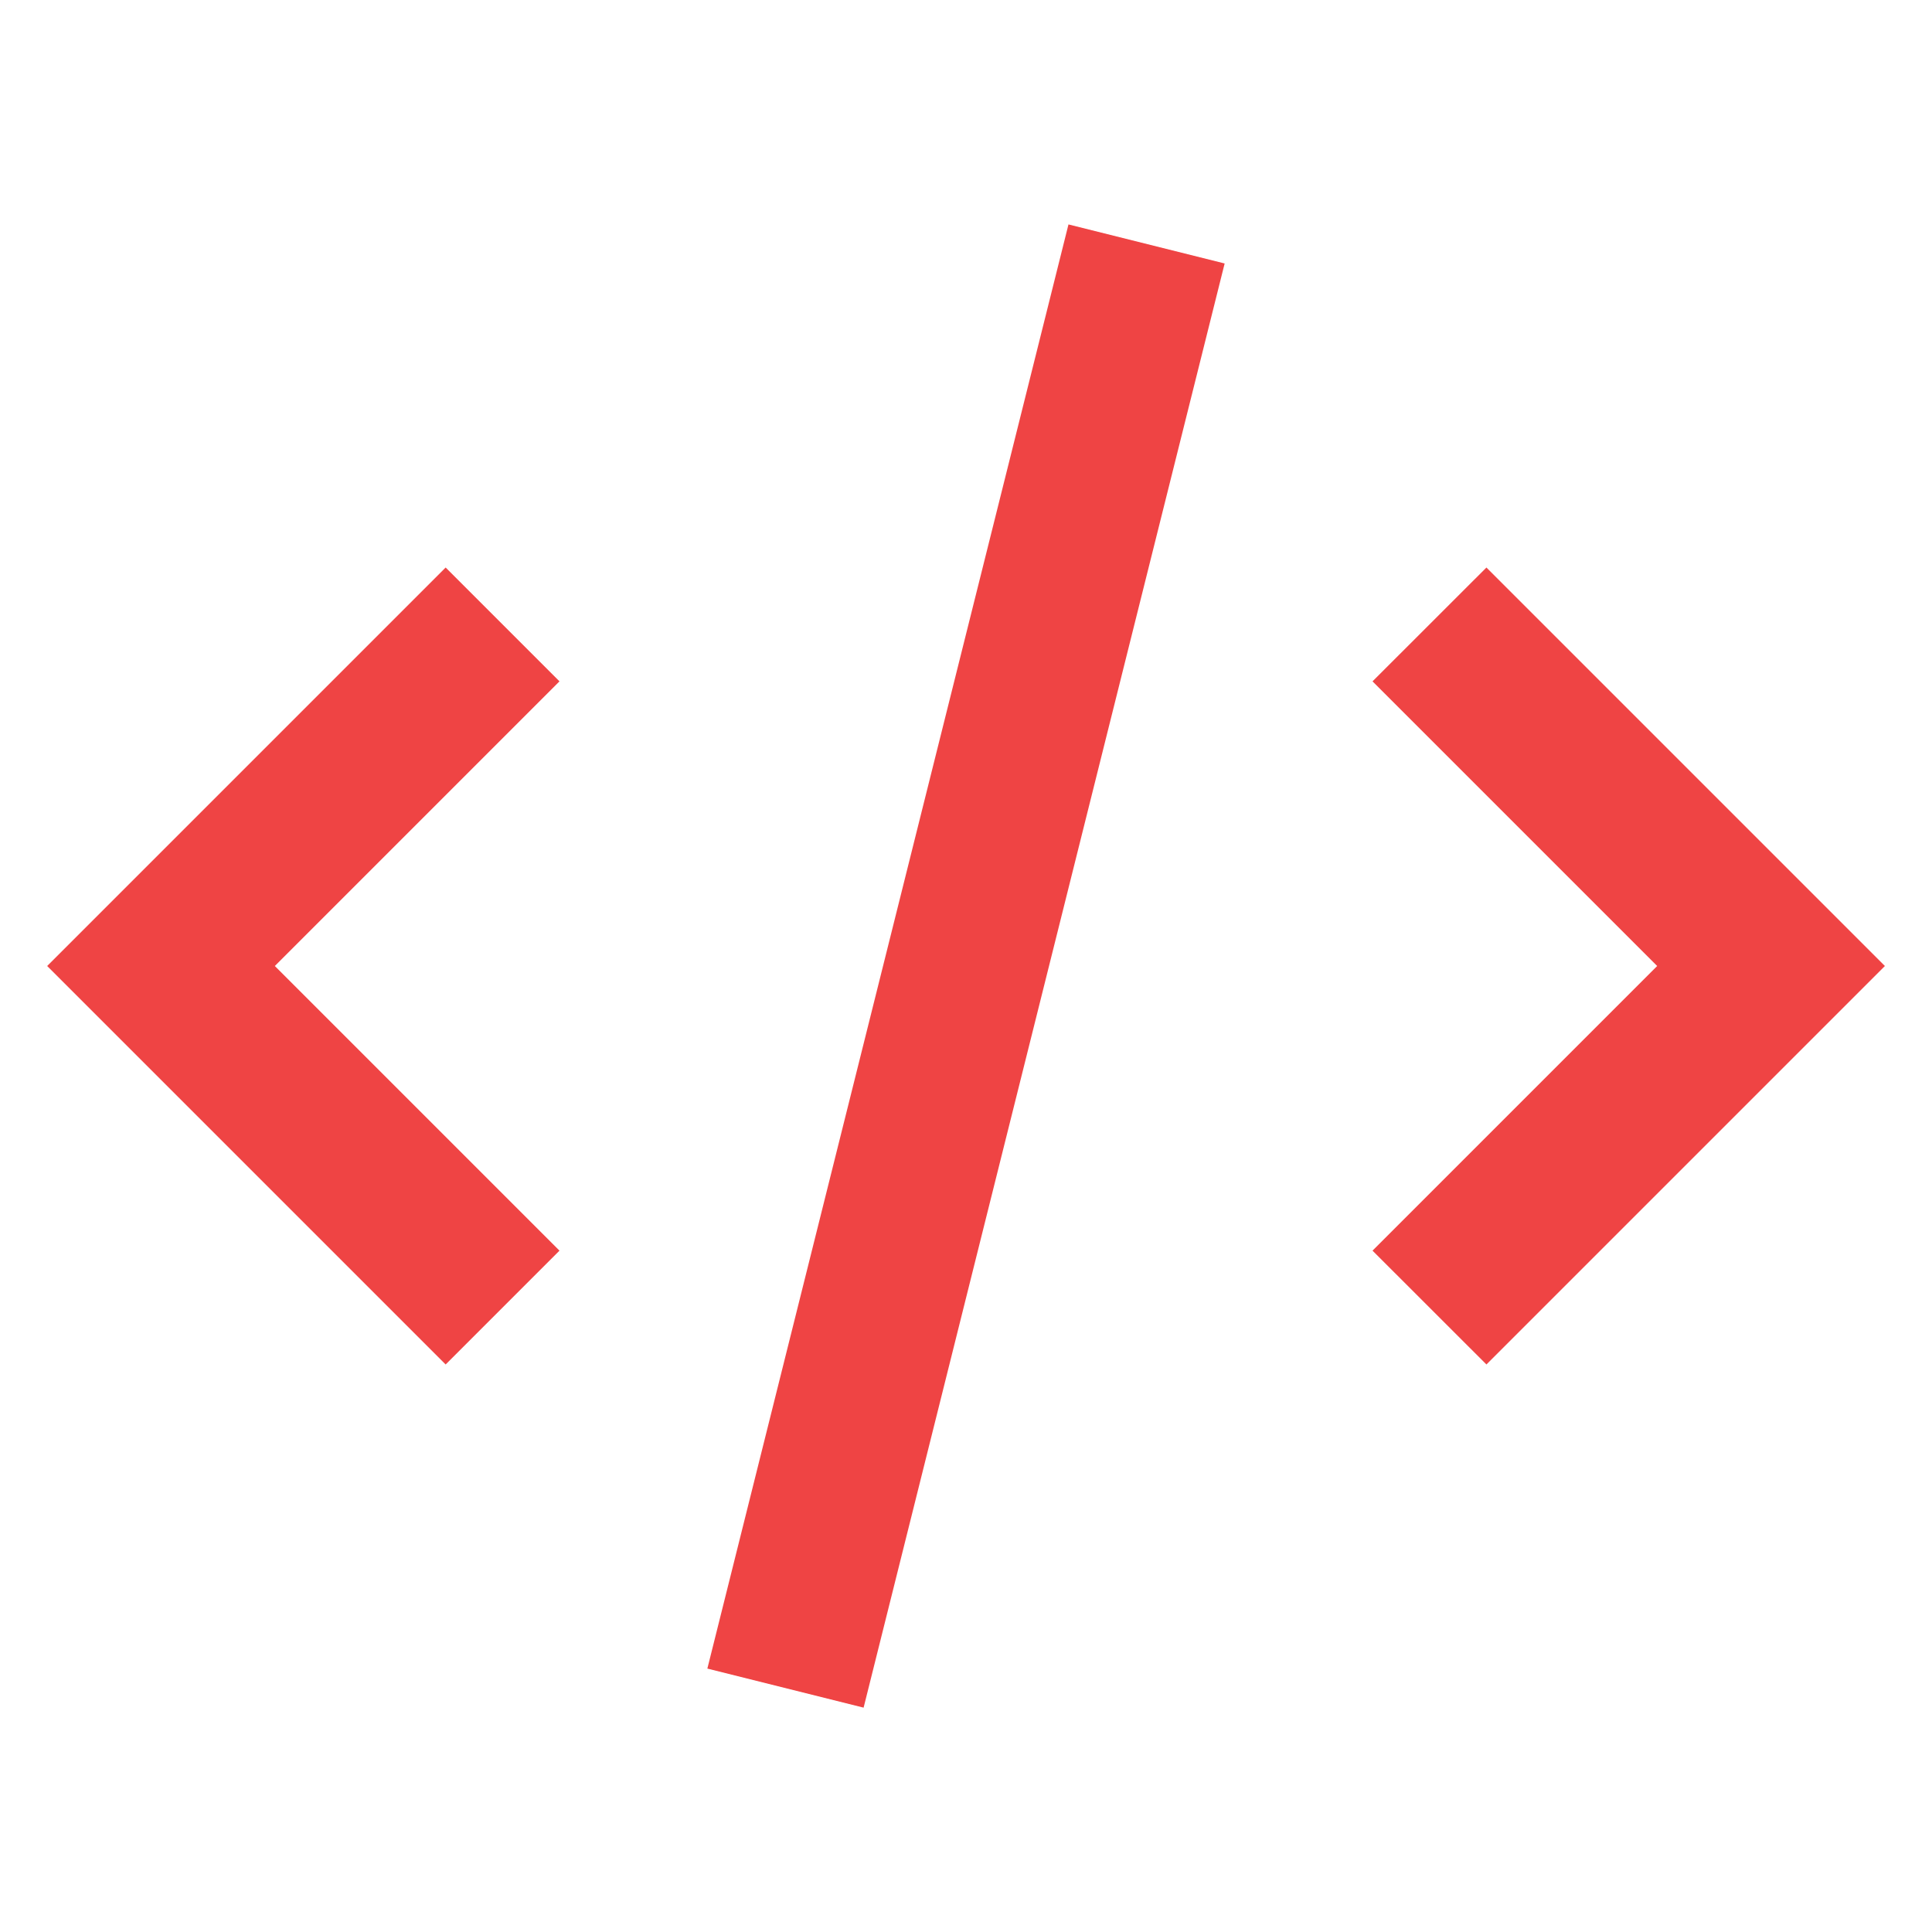 <svg xmlns="http://www.w3.org/2000/svg" width="512" height="512" viewBox="0 0 24 24"><path fill="#EF4444" d="m.586 12l4.95-4.95L6.95 8.464L3.414 12l3.536 3.536l-1.414 1.414L.586 12Zm8.201 8.728l4.486-17.94l1.94.485l-4.485 17.94l-1.94-.485Zm8.263-5.192L20.586 12L17.05 8.464l1.415-1.414l4.95 4.95l-4.95 4.95l-1.415-1.414Z"/></svg>